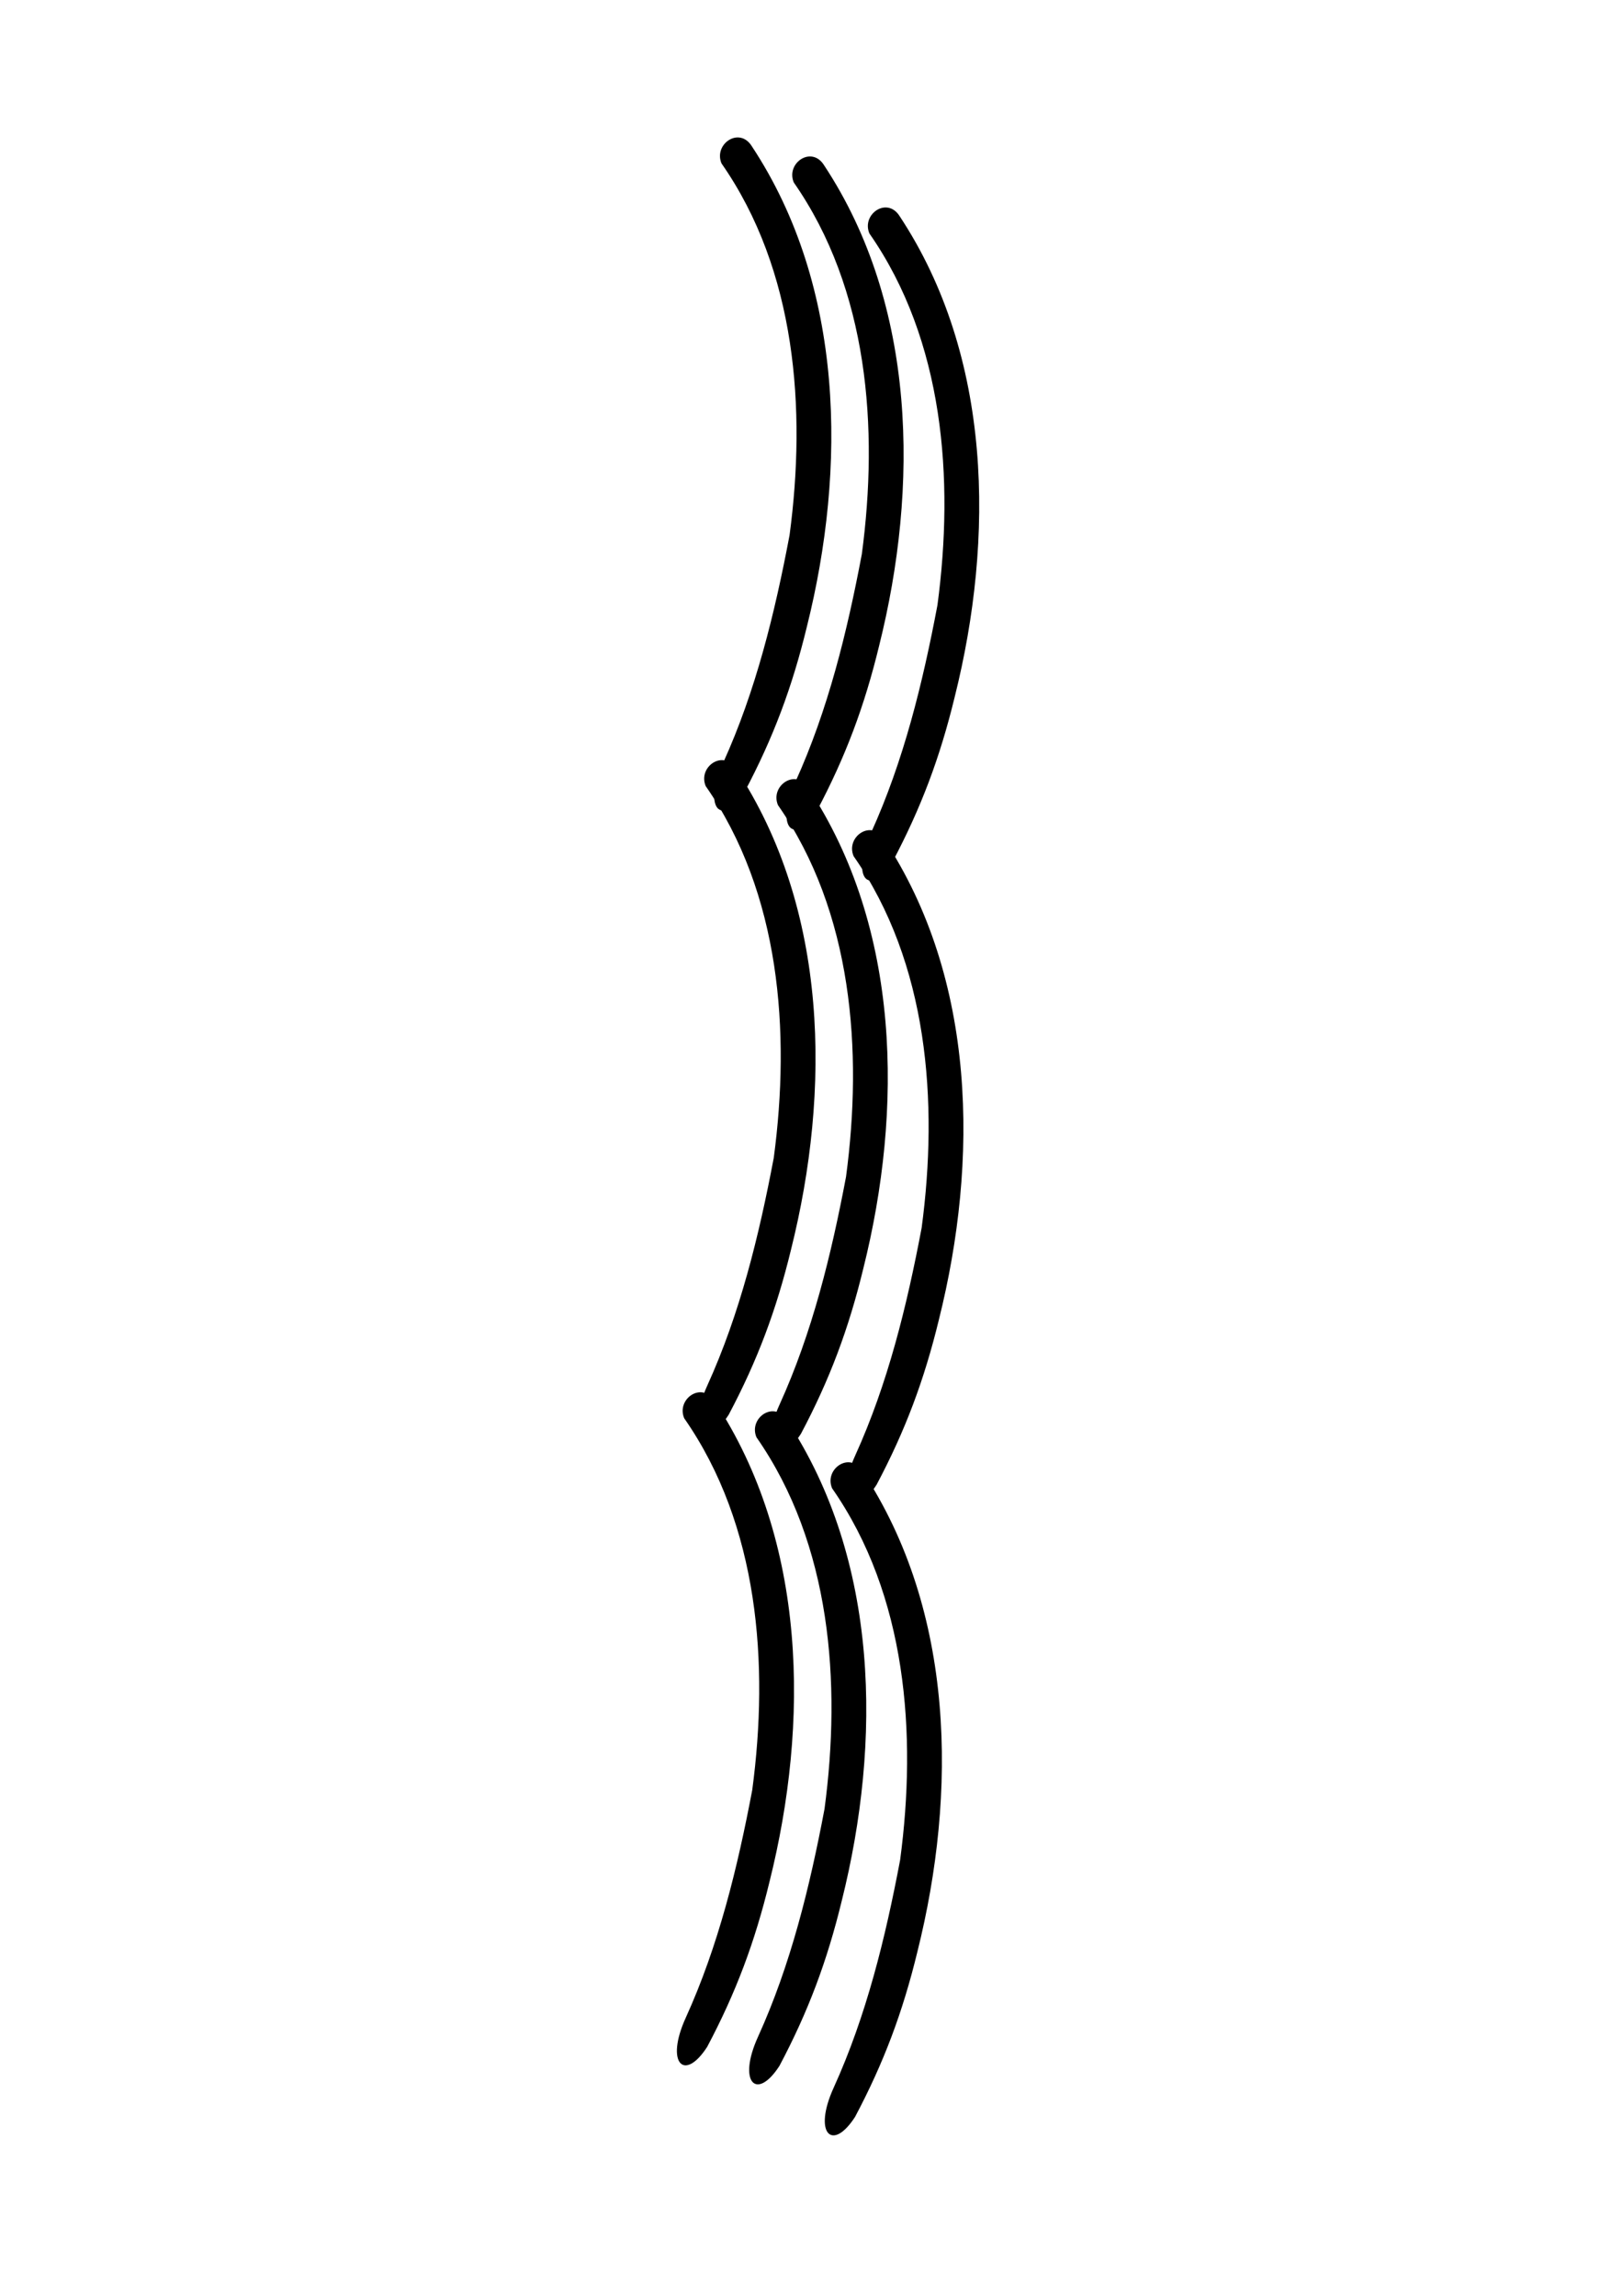 <?xml version="1.0" encoding="UTF-8" standalone="no"?>
<!-- Created with Inkscape (http://www.inkscape.org/) -->

<svg
   xmlns:dc="http://purl.org/dc/elements/1.1/"
   xmlns:cc="http://creativecommons.org/ns#"
   xmlns:rdf="http://www.w3.org/1999/02/22-rdf-syntax-ns#"
   xmlns:svg="http://www.w3.org/2000/svg"
   xmlns="http://www.w3.org/2000/svg"
   xmlns:sodipodi="http://sodipodi.sourceforge.net/DTD/sodipodi-0.dtd"
   xmlns:inkscape="http://www.inkscape.org/namespaces/inkscape"
   width="210mm"
   height="297mm"
   viewBox="0 0 744.094 1052.362"
   id="svg4186"
   version="1.1"
   inkscape:version="0.91 r13725"
   sodipodi:docname="ornament02.svg">
  <defs
     id="defs4188" />
  <sodipodi:namedview
     id="base"
     pagecolor="#ffffff"
     bordercolor="#666666"
     borderopacity="1.0"
     inkscape:pageopacity="0.0"
     inkscape:pageshadow="2"
     inkscape:zoom="0.35"
     inkscape:cx="375"
     inkscape:cy="520"
     inkscape:document-units="px"
     inkscape:current-layer="layer1"
     showgrid="false"
     inkscape:window-width="458"
     inkscape:window-height="573"
     inkscape:window-x="906"
     inkscape:window-y="0"
     inkscape:window-maximized="0" />
  <g
     inkscape:label="Layer 1"
     inkscape:groupmode="layer"
     id="layer1">
    <g
       id="g7856"
       transform="matrix(0,0.558,-0.558,0,251.77,367.104)"
       style="display:inline;fill:#000000">
      <g
         id="g7815"
         style="fill:#000000">
        <path
           style="fill:#000000;fill-opacity:1;fill-rule:nonzero;stroke:none;stroke-width:1px;stroke-linecap:butt;stroke-linejoin:miter;stroke-opacity:1"
           d="m -480.359,-287.935 c 115.461,-76.331 264.675,-77.859 395.003,-45.273 49.518,12.021 91.039,27.554 135.616,51.198 29.269,18.855 13.523,34.643 -23.896,17.611 -59.187,-26.914 -123.329,-42.573 -187.142,-54.634 -103.463,-13.818 -217.366,-5.41 -305.339,55.92 -15.825,6.627 -30.525,-14.528 -14.242,-24.821 z"
           id="path7789"
           inkscape:connector-curvature="0"
           sodipodi:nodetypes="ccccccc" />
        <path
           style="display:inline;fill:#000000;fill-opacity:1;fill-rule:nonzero;stroke:none;stroke-width:1px;stroke-linecap:butt;stroke-linejoin:miter;stroke-opacity:1"
           d="m 31.162,-274.952 c 115.461,-76.331 264.675,-77.859 395.003,-45.273 49.518,12.021 91.039,27.554 135.616,51.198 29.269,18.855 13.523,34.643 -23.896,17.611 -59.187,-26.914 -123.329,-42.573 -187.142,-54.634 -103.463,-13.818 -217.366,-5.41 -305.339,55.92 -15.825,6.627 -30.525,-14.528 -14.242,-24.821 z"
           id="path7789-6"
           inkscape:connector-curvature="0"
           sodipodi:nodetypes="ccccccc" />
        <path
           style="display:inline;fill:#000000;fill-opacity:1;fill-rule:nonzero;stroke:none;stroke-width:1px;stroke-linecap:butt;stroke-linejoin:miter;stroke-opacity:1"
           d="m 550.444,-257.274 c 115.461,-76.331 264.675,-77.859 395.003,-45.273 49.518,12.021 91.039,27.554 135.616,51.198 29.269,18.855 13.523,34.643 -23.896,17.611 -59.187,-26.914 -123.329,-42.573 -187.142,-54.634 -103.463,-13.818 -217.366,-5.41 -305.339,55.92 -15.825,6.627 -30.525,-14.528 -14.242,-24.821 z"
           id="path7789-0"
           inkscape:connector-curvature="0"
           sodipodi:nodetypes="ccccccc" />
      </g>
      <g
         id="g7815-6"
         style="display:inline;fill:#000000"
         transform="translate(-41.9,62.131)">
        <path
           style="fill:#000000;fill-opacity:1;fill-rule:nonzero;stroke:none;stroke-width:1px;stroke-linecap:butt;stroke-linejoin:miter;stroke-opacity:1"
           d="m -480.359,-287.935 c 115.461,-76.331 264.675,-77.859 395.003,-45.273 49.518,12.021 91.039,27.554 135.616,51.198 29.269,18.855 13.523,34.643 -23.896,17.611 -59.187,-26.914 -123.329,-42.573 -187.142,-54.634 -103.463,-13.818 -217.366,-5.41 -305.339,55.92 -15.825,6.627 -30.525,-14.528 -14.242,-24.821 z"
           id="path7789-2"
           inkscape:connector-curvature="0"
           sodipodi:nodetypes="ccccccc" />
        <path
           style="display:inline;fill:#000000;fill-opacity:1;fill-rule:nonzero;stroke:none;stroke-width:1px;stroke-linecap:butt;stroke-linejoin:miter;stroke-opacity:1"
           d="m 31.162,-274.952 c 115.461,-76.331 264.675,-77.859 395.003,-45.273 49.518,12.021 91.039,27.554 135.616,51.198 29.269,18.855 13.523,34.643 -23.896,17.611 -59.187,-26.914 -123.329,-42.573 -187.142,-54.634 -103.463,-13.818 -217.366,-5.41 -305.339,55.92 -15.825,6.627 -30.525,-14.528 -14.242,-24.821 z"
           id="path7789-6-6"
           inkscape:connector-curvature="0"
           sodipodi:nodetypes="ccccccc" />
        <path
           style="display:inline;fill:#000000;fill-opacity:1;fill-rule:nonzero;stroke:none;stroke-width:1px;stroke-linecap:butt;stroke-linejoin:miter;stroke-opacity:1"
           d="m 550.444,-257.274 c 115.461,-76.331 264.675,-77.859 395.003,-45.273 49.518,12.021 91.039,27.554 135.616,51.198 29.269,18.855 13.523,34.643 -23.896,17.611 -59.187,-26.914 -123.329,-42.573 -187.142,-54.634 -103.463,-13.818 -217.366,-5.41 -305.339,55.92 -15.825,6.627 -30.525,-14.528 -14.242,-24.821 z"
           id="path7789-0-1"
           inkscape:connector-curvature="0"
           sodipodi:nodetypes="ccccccc" />
      </g>
      <g
         id="g7815-8"
         style="display:inline;fill:#000000"
         transform="translate(-57.525,121.506)">
        <path
           style="fill:#000000;fill-opacity:1;fill-rule:nonzero;stroke:none;stroke-width:1px;stroke-linecap:butt;stroke-linejoin:miter;stroke-opacity:1"
           d="m -480.359,-287.935 c 115.461,-76.331 264.675,-77.859 395.003,-45.273 49.518,12.021 91.039,27.554 135.616,51.198 29.269,18.855 13.523,34.643 -23.896,17.611 -59.187,-26.914 -123.329,-42.573 -187.142,-54.634 -103.463,-13.818 -217.366,-5.41 -305.339,55.92 -15.825,6.627 -30.525,-14.528 -14.242,-24.821 z"
           id="path7789-7"
           inkscape:connector-curvature="0"
           sodipodi:nodetypes="ccccccc" />
        <path
           style="display:inline;fill:#000000;fill-opacity:1;fill-rule:nonzero;stroke:none;stroke-width:1px;stroke-linecap:butt;stroke-linejoin:miter;stroke-opacity:1"
           d="m 31.162,-274.952 c 115.461,-76.331 264.675,-77.859 395.003,-45.273 49.518,12.021 91.039,27.554 135.616,51.198 29.269,18.855 13.523,34.643 -23.896,17.611 -59.187,-26.914 -123.329,-42.573 -187.142,-54.634 -103.463,-13.818 -217.366,-5.41 -305.339,55.92 -15.825,6.627 -30.525,-14.528 -14.242,-24.821 z"
           id="path7789-6-9"
           inkscape:connector-curvature="0"
           sodipodi:nodetypes="ccccccc" />
        <path
           style="display:inline;fill:#000000;fill-opacity:1;fill-rule:nonzero;stroke:none;stroke-width:1px;stroke-linecap:butt;stroke-linejoin:miter;stroke-opacity:1"
           d="m 550.444,-257.274 c 115.461,-76.331 264.675,-77.859 395.003,-45.273 49.518,12.021 91.039,27.554 135.616,51.198 29.269,18.855 13.523,34.643 -23.896,17.611 -59.187,-26.914 -123.329,-42.573 -187.142,-54.634 -103.463,-13.818 -217.366,-5.41 -305.339,55.92 -15.825,6.627 -30.525,-14.528 -14.242,-24.821 z"
           id="path7789-0-2"
           inkscape:connector-curvature="0"
           sodipodi:nodetypes="ccccccc" />
      </g>
    </g>
  </g>
</svg>
